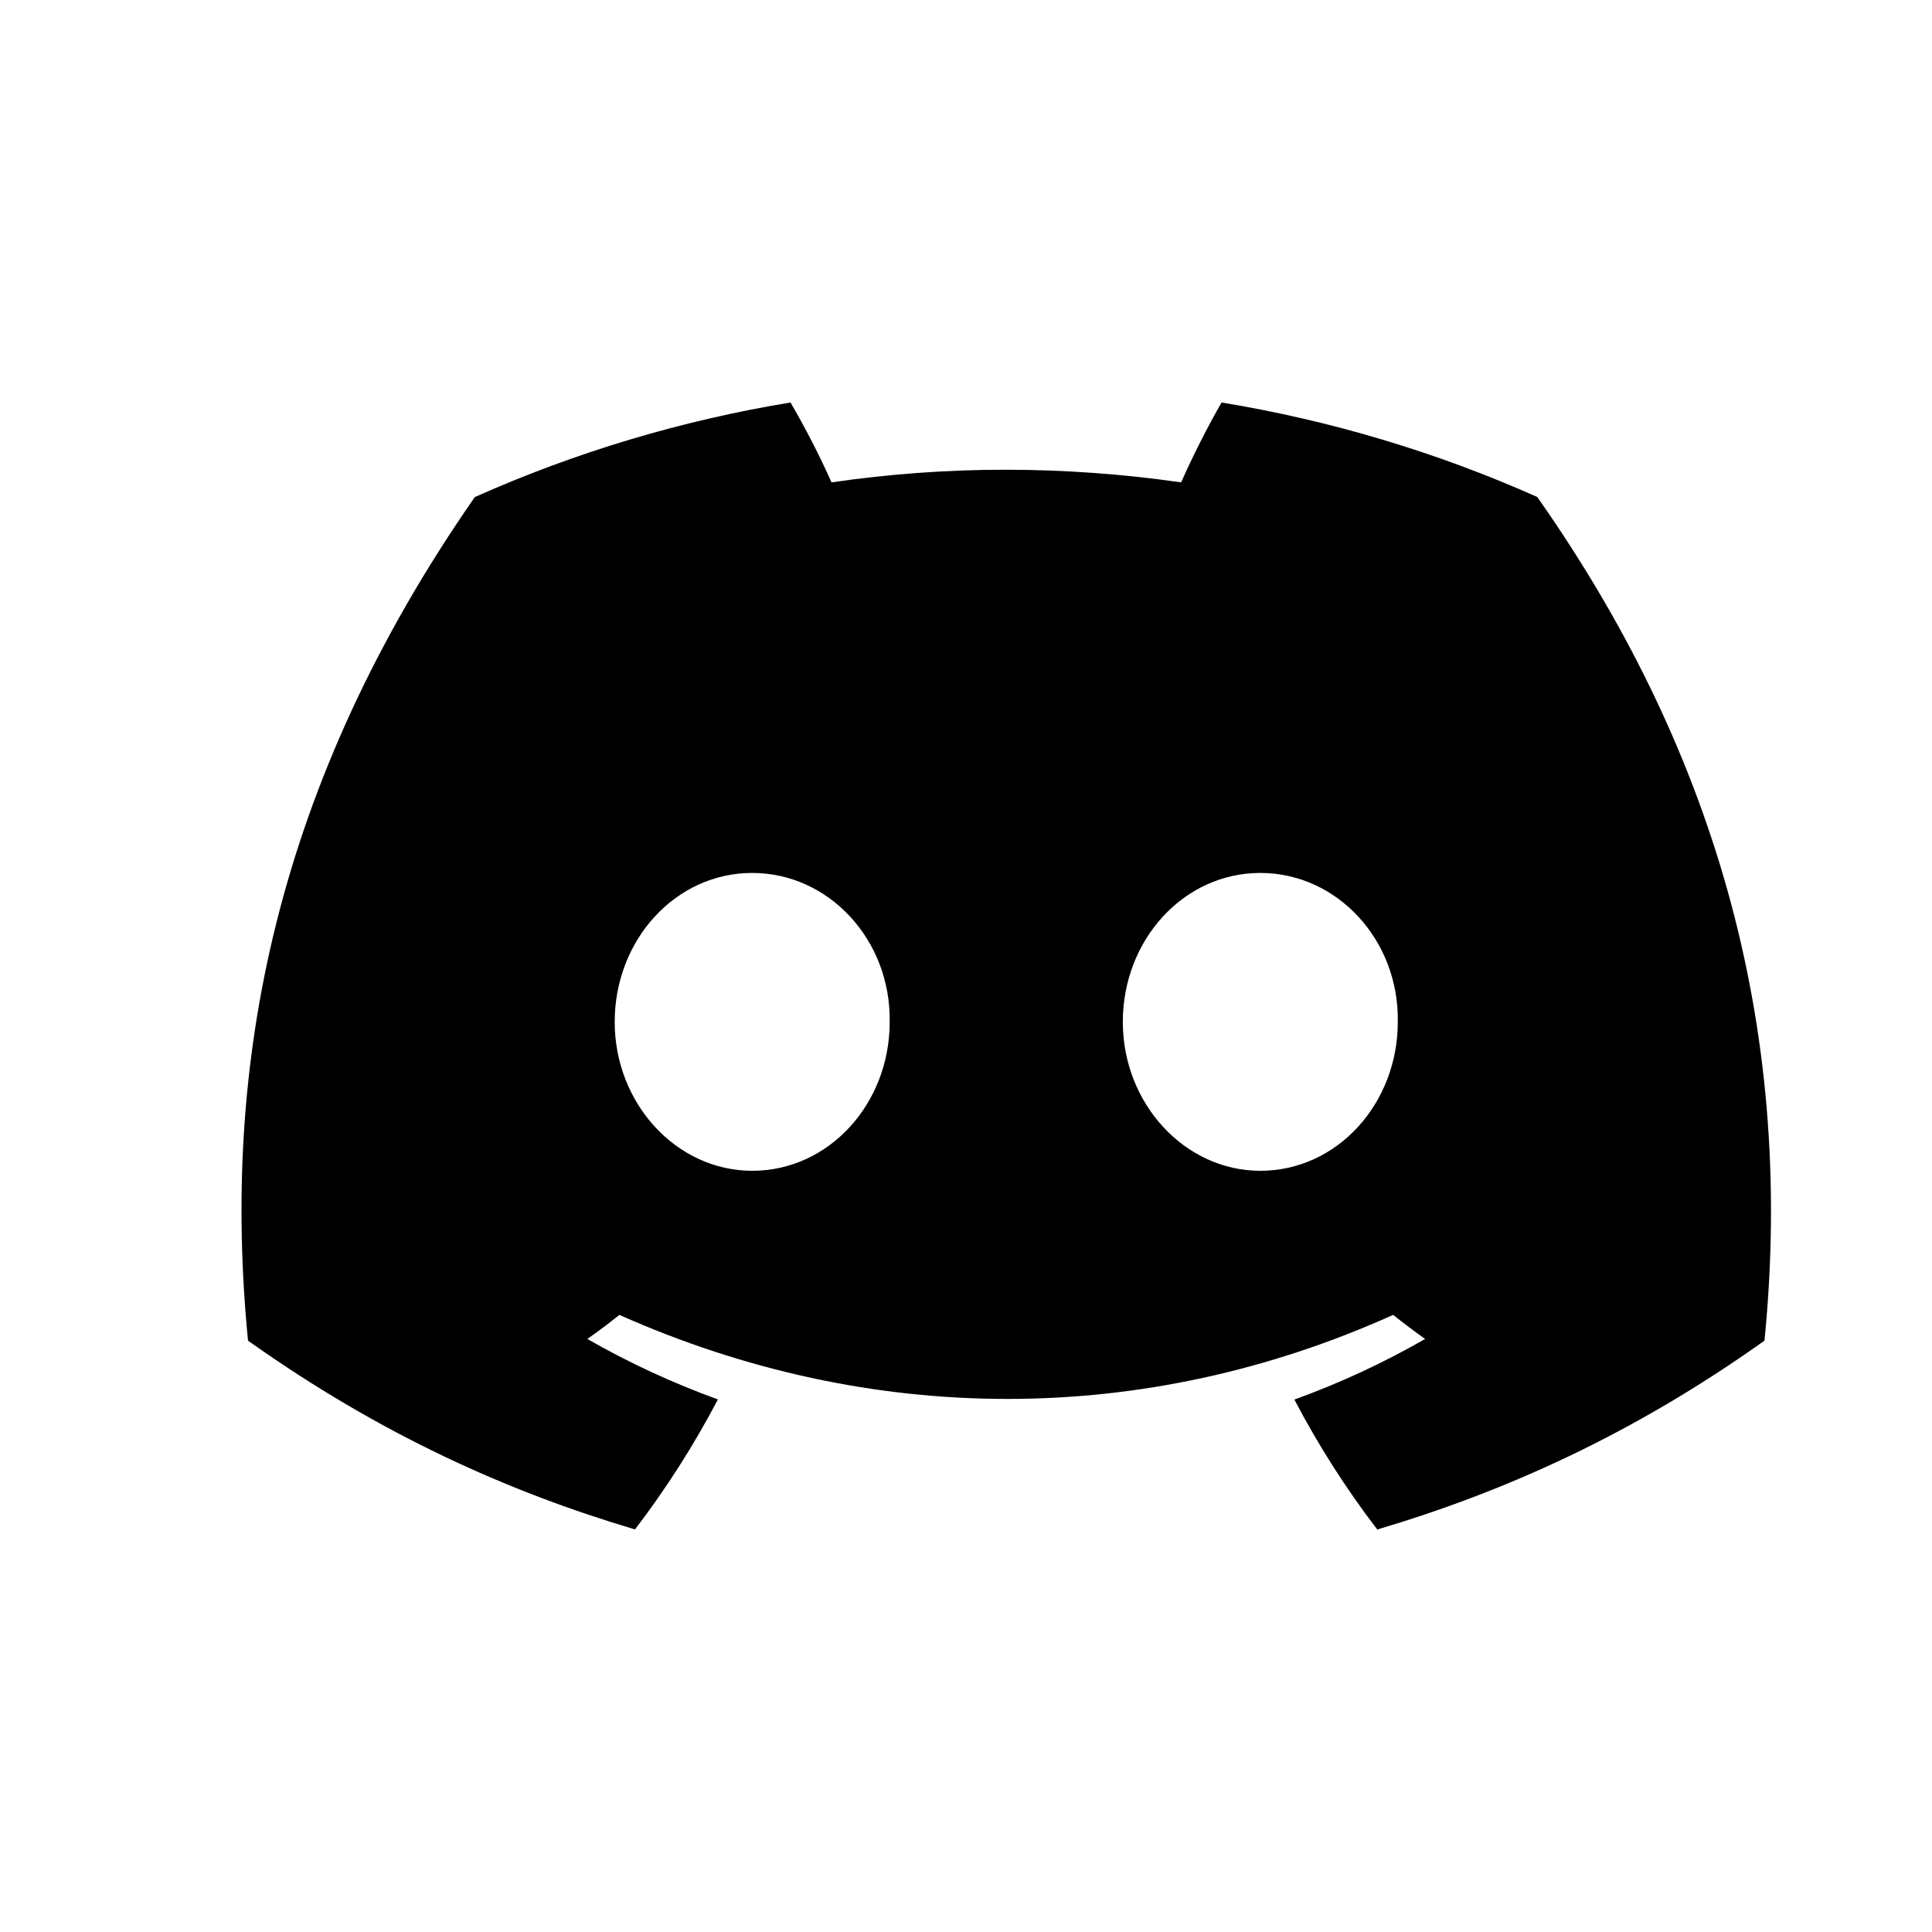 <svg width="24" height="24" viewBox="0 0 24 24" fill="none" xmlns="http://www.w3.org/2000/svg">
<path d="M19.095 6.173C17.849 5.618 16.53 5.223 15.175 5C15.006 5.291 14.809 5.681 14.673 5.992C13.211 5.783 11.763 5.783 10.329 5.992C10.193 5.681 9.991 5.291 9.82 5C8.464 5.223 7.144 5.619 5.898 6.175C3.417 9.744 2.744 13.223 3.081 16.654C4.726 17.823 6.321 18.534 7.888 18.999C8.278 18.489 8.622 17.949 8.918 17.384C8.355 17.18 7.812 16.929 7.296 16.633C7.432 16.538 7.565 16.438 7.694 16.334C10.82 17.726 14.217 17.726 17.306 16.334C17.436 16.437 17.568 16.537 17.703 16.633C17.187 16.93 16.643 17.182 16.079 17.386C16.376 17.952 16.72 18.493 17.109 19C18.678 18.535 20.274 17.825 21.919 16.654C22.314 12.677 21.245 9.229 19.095 6.172V6.173ZM9.344 14.544C8.405 14.544 7.636 13.71 7.636 12.694C7.636 11.679 8.389 10.844 9.344 10.844C10.299 10.844 11.068 11.678 11.052 12.694C11.053 13.71 10.299 14.544 9.344 14.544ZM15.656 14.544C14.718 14.544 13.948 13.71 13.948 12.694C13.948 11.679 14.701 10.844 15.656 10.844C16.611 10.844 17.381 11.678 17.364 12.694C17.364 13.71 16.611 14.544 15.656 14.544Z" fill="currentColor"/>
</svg>
